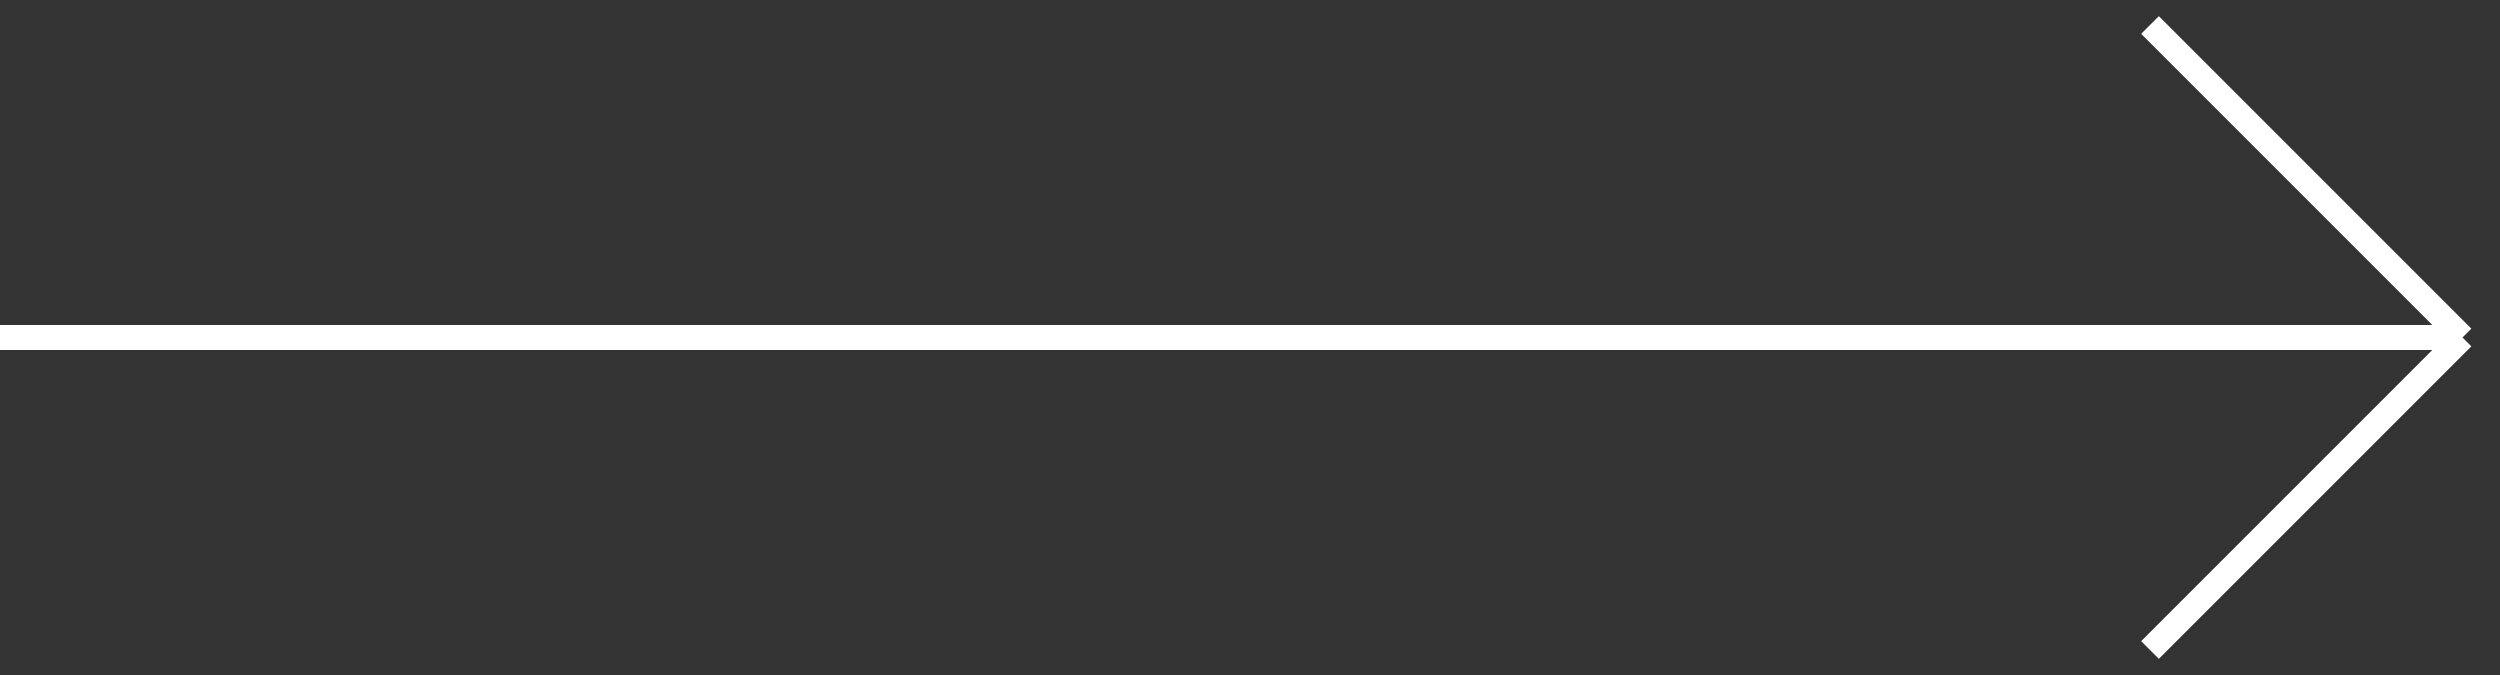 <svg width="100" height="27" viewBox="0 0 100 27" fill="none" xmlns="http://www.w3.org/2000/svg">
<rect x="0" y="0" width="100" height="27" fill="#333333" stroke="none"/>
<path d="M0 13.5H98.5M98.5 13.5L86 1M98.5 13.5L86 26" stroke="white"/>
</svg>
